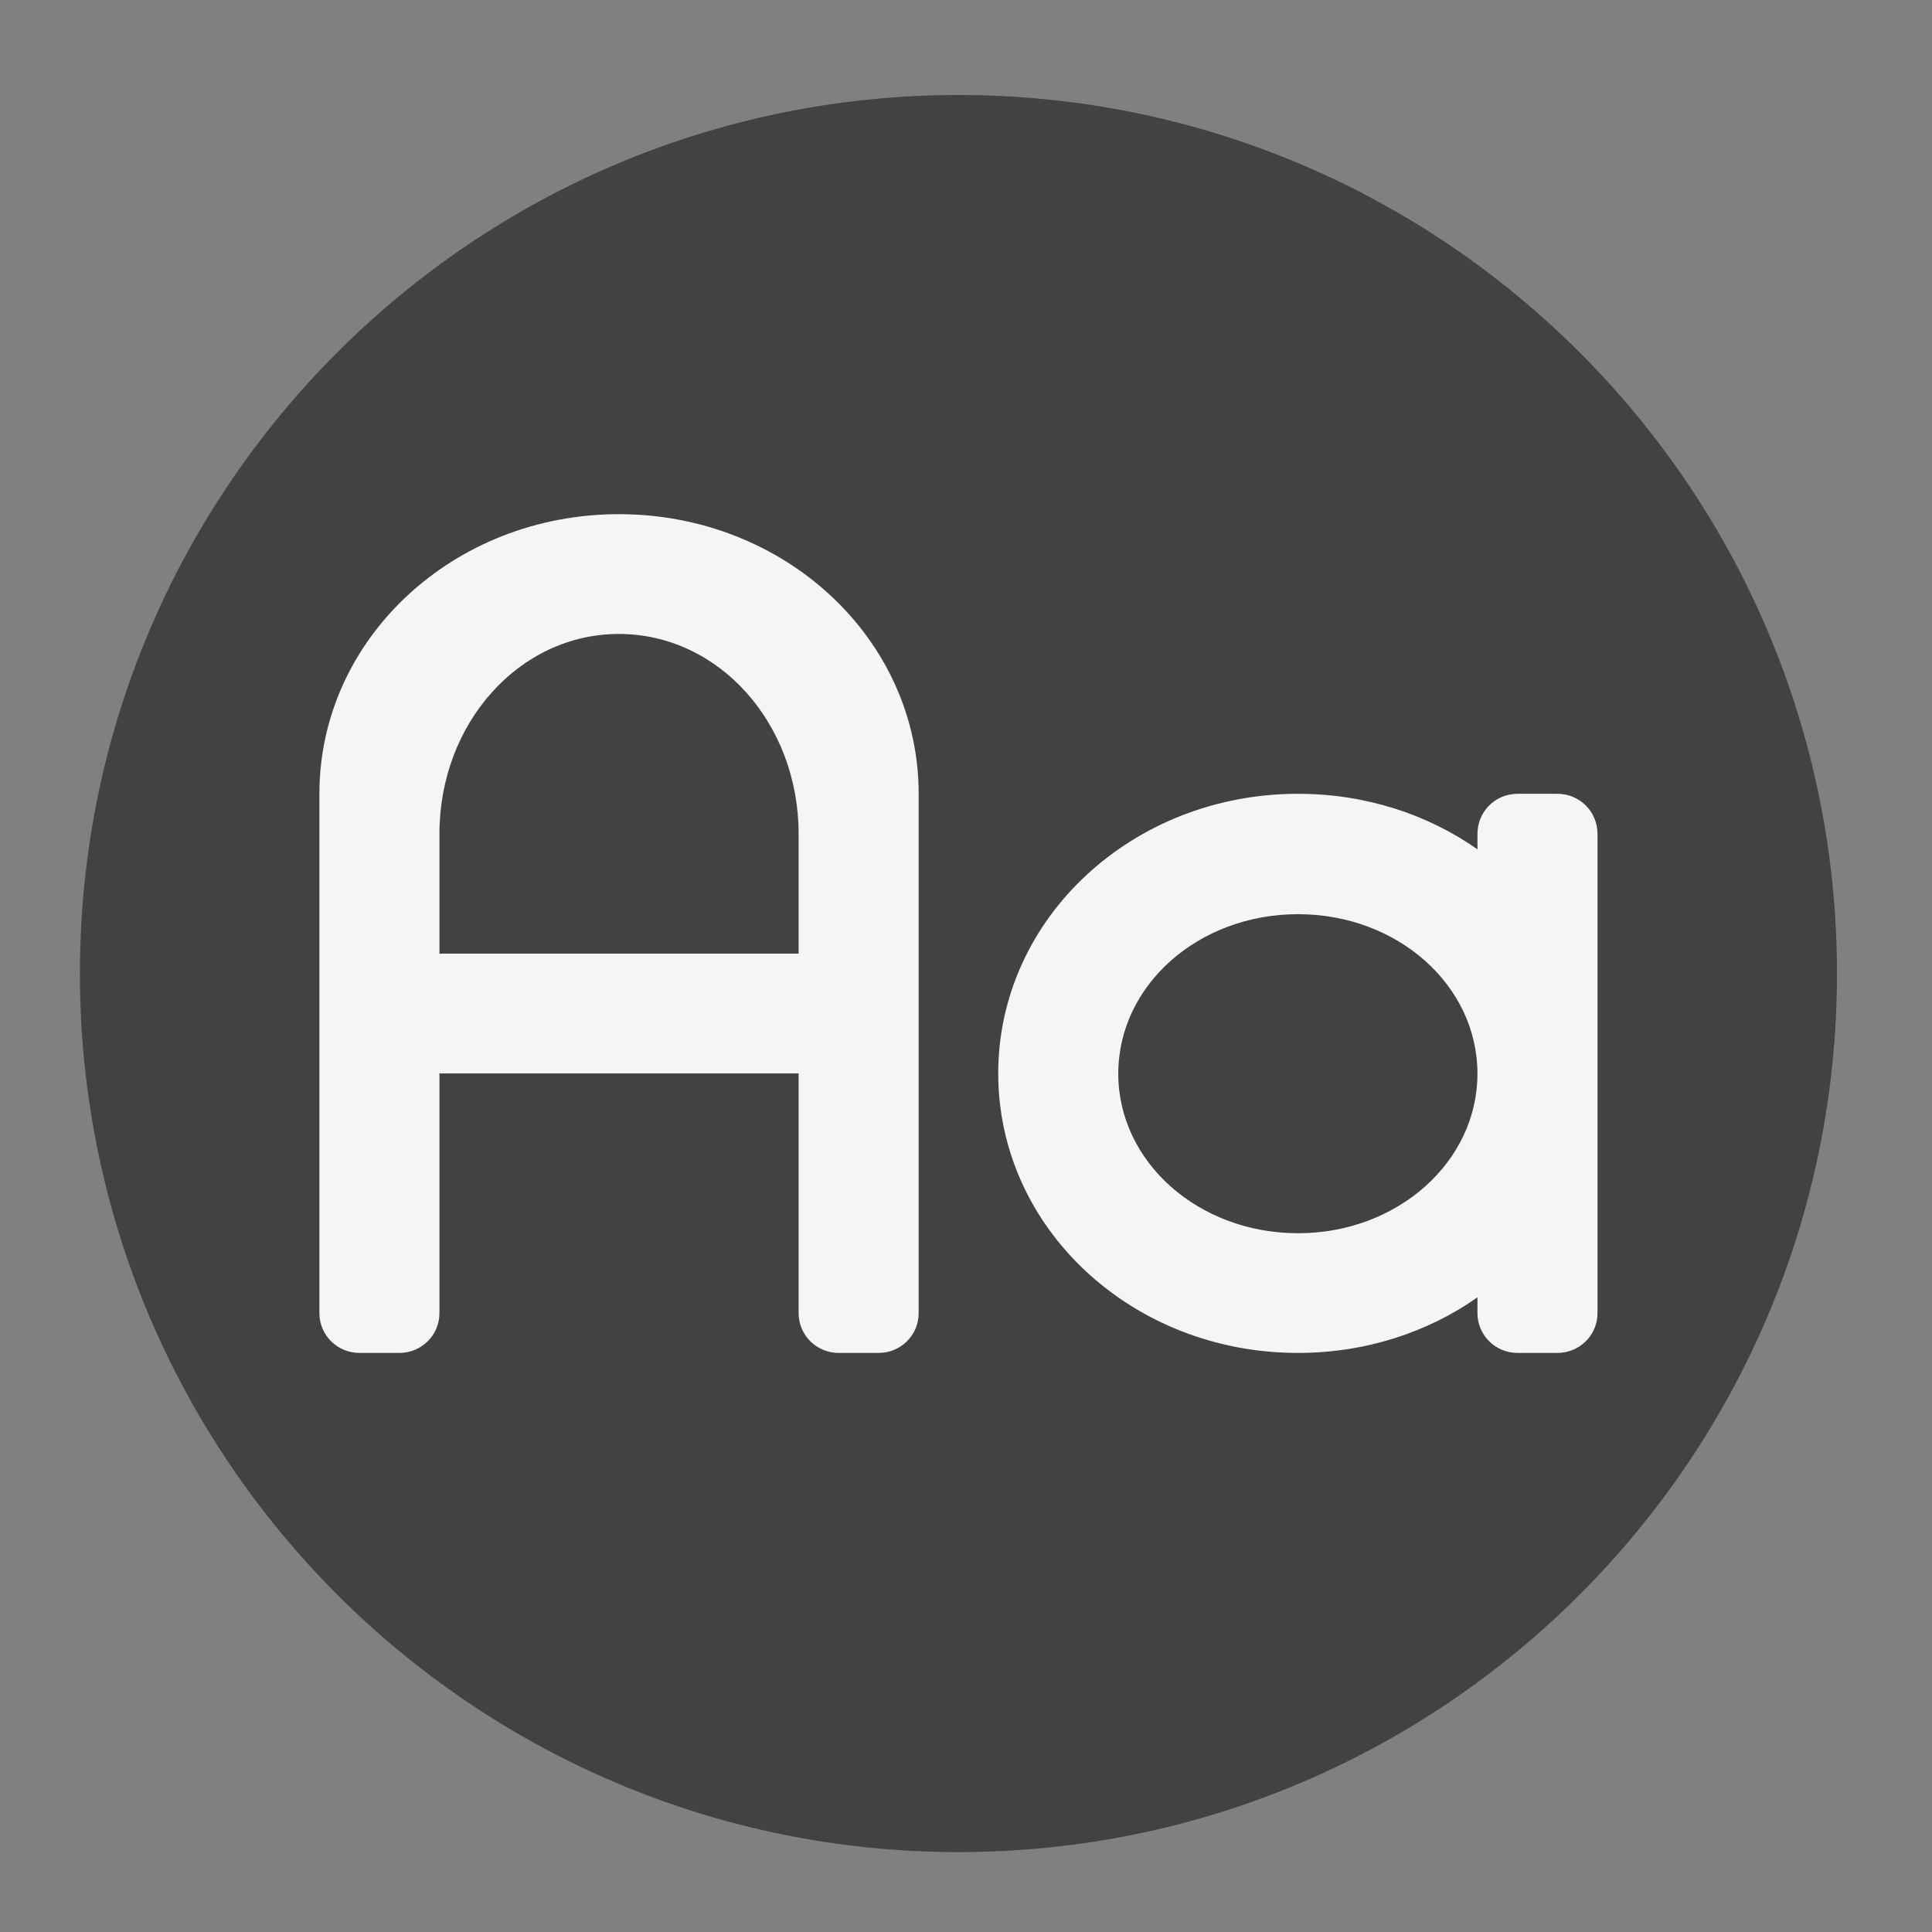 <?xml version="1.0" encoding="UTF-8"?>
<svg xmlns="http://www.w3.org/2000/svg" xmlns:xlink="http://www.w3.org/1999/xlink" width="22px" height="22px" viewBox="0 0 22 22" version="1.1">
<rect x="0" y="0" width="22" height="22" fill="#808080" stroke="none"/>
<g id="surface1">
<path style=" stroke:none;fill-rule:nonzero;fill:rgb(25.882%,25.882%,25.882%);fill-opacity:1;" d="M 10.914 1.082 C 16.438 1.082 20.918 5.562 20.918 11.086 C 20.918 16.609 16.438 21.09 10.914 21.09 C 5.391 21.09 0.91 16.609 0.91 11.086 C 0.91 5.562 5.391 1.082 10.914 1.082 Z M 10.914 1.082 "/>
<path style=" stroke:none;fill-rule:nonzero;fill:rgb(96.078%,96.078%,96.078%);fill-opacity:1;" d="M 14.781 9.039 C 12.891 9.039 11.367 10.461 11.367 12.223 C 11.367 13.988 12.891 15.406 14.781 15.406 C 15.547 15.406 16.258 15.172 16.824 14.773 L 16.824 14.953 C 16.824 15.203 17.027 15.406 17.281 15.406 L 17.734 15.406 C 17.988 15.406 18.191 15.203 18.191 14.953 L 18.191 9.496 C 18.191 9.242 17.988 9.039 17.734 9.039 L 17.281 9.039 C 17.027 9.039 16.824 9.242 16.824 9.496 L 16.824 9.672 C 16.258 9.273 15.547 9.039 14.781 9.039 Z M 14.781 10.41 C 15.914 10.41 16.824 11.219 16.824 12.227 C 16.824 13.23 15.914 14.043 14.781 14.043 C 13.645 14.043 12.734 13.23 12.734 12.227 C 12.734 11.219 13.645 10.41 14.781 10.41 Z M 14.781 10.41 "/>
<path style=" stroke:none;fill-rule:nonzero;fill:rgb(96.078%,96.078%,96.078%);fill-opacity:1;" d="M 7.047 5.855 C 5.16 5.855 3.637 7.277 3.637 9.039 L 3.637 14.953 C 3.637 15.203 3.84 15.406 4.094 15.406 L 4.547 15.406 C 4.801 15.406 5.004 15.203 5.004 14.953 L 5.004 12.223 L 9.094 12.223 L 9.094 14.953 C 9.094 15.203 9.297 15.406 9.551 15.406 L 10.004 15.406 C 10.258 15.406 10.461 15.203 10.461 14.953 L 10.461 9.039 C 10.461 7.277 8.938 5.855 7.047 5.855 Z M 7.047 7.219 C 8.184 7.219 9.094 8.234 9.094 9.496 L 9.094 10.859 L 5.004 10.859 L 5.004 9.496 C 5.004 8.234 5.914 7.219 7.047 7.219 Z M 7.047 7.219 "/>
</g>
</svg>
